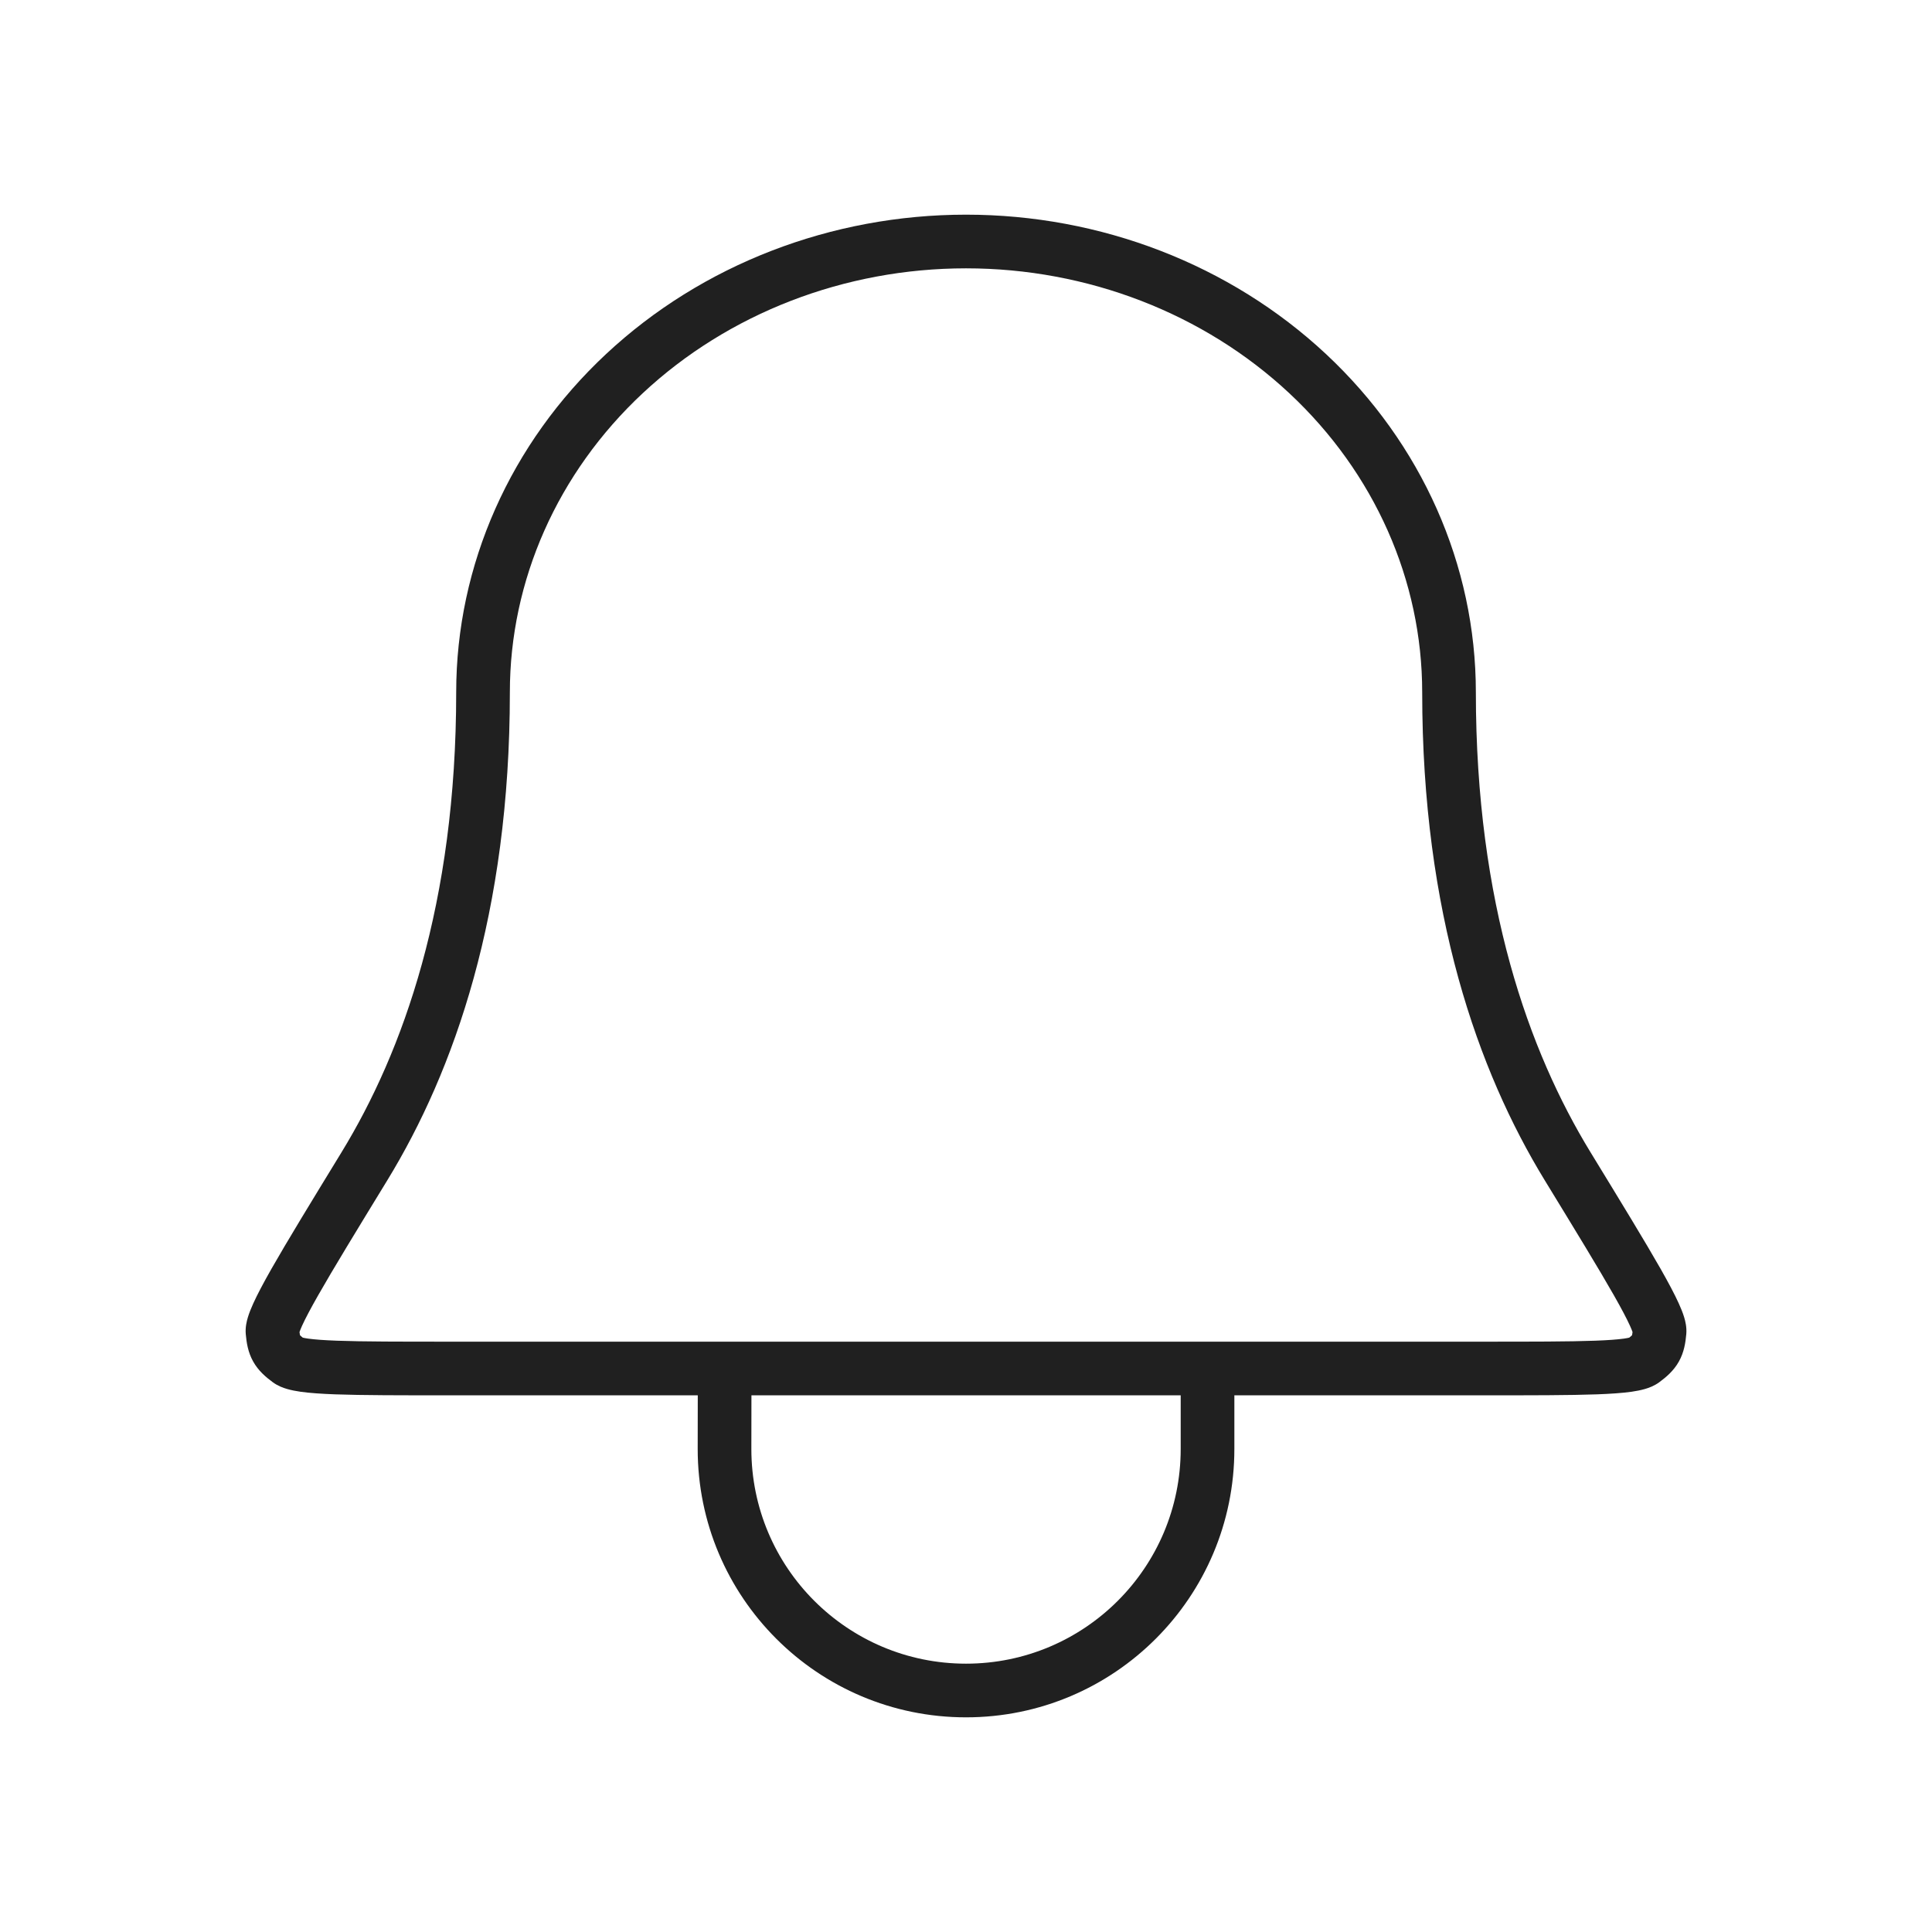 <svg width="72" height="72" viewBox="0 0 72 72" fill="none" xmlns="http://www.w3.org/2000/svg">
<path fill-rule="evenodd" clip-rule="evenodd" d="M36.001 10C31.471 10 27.139 11.68 23.955 14.652C20.774 17.621 19.001 21.633 19.001 25.8C19.001 34.036 16.925 39.909 14.437 43.981C13.276 45.881 12.418 47.284 11.855 48.275C11.572 48.772 11.378 49.141 11.258 49.404C11.209 49.514 11.179 49.591 11.162 49.641C11.17 49.708 11.178 49.745 11.182 49.762C11.196 49.776 11.226 49.804 11.284 49.85C11.325 49.86 11.389 49.873 11.482 49.886C11.722 49.92 12.072 49.946 12.559 49.964C13.53 50 14.922 50 16.819 50H55.183C57.08 50 58.472 50 59.443 49.964C59.929 49.946 60.28 49.92 60.52 49.886C60.613 49.873 60.677 49.86 60.717 49.85C60.776 49.804 60.806 49.776 60.82 49.762C60.824 49.744 60.832 49.708 60.84 49.641C60.823 49.591 60.793 49.514 60.743 49.404C60.624 49.141 60.429 48.772 60.147 48.275C59.584 47.284 58.726 45.881 57.565 43.981C55.077 39.909 53.001 34.036 53.001 25.8C53.001 21.633 51.228 17.621 48.046 14.652C44.863 11.68 40.531 10 36.001 10ZM60.816 49.776C60.816 49.776 60.816 49.775 60.816 49.774L60.816 49.776ZM11.173 49.752C11.173 49.752 11.173 49.752 11.174 49.753L11.173 49.752ZM11.186 49.774C11.186 49.775 11.186 49.776 11.186 49.776L11.186 49.774ZM22.591 13.19C26.158 9.86 30.983 8 36.001 8C41.019 8 45.843 9.86 49.411 13.19C52.981 16.522 55.001 21.056 55.001 25.8C55.001 33.681 56.982 39.192 59.272 42.938L59.286 42.961C60.432 44.836 61.305 46.265 61.886 47.286C62.176 47.797 62.407 48.23 62.565 48.579C62.644 48.753 62.714 48.926 62.764 49.091C62.808 49.236 62.865 49.465 62.843 49.718C62.815 50.032 62.762 50.393 62.566 50.742C62.37 51.091 62.09 51.324 61.837 51.511C61.65 51.649 61.448 51.722 61.301 51.764C61.143 51.81 60.971 51.842 60.799 51.867C60.456 51.915 60.023 51.944 59.517 51.963C58.505 52 57.075 52 55.209 52H46.001V54C46.001 59.523 41.524 64 36.001 64C30.478 64 26.001 59.523 26.001 54V53.998L26.004 52H16.794C14.927 52 13.497 52 12.485 51.963C11.979 51.944 11.546 51.915 11.203 51.867C11.031 51.842 10.859 51.81 10.701 51.764C10.554 51.722 10.352 51.649 10.165 51.511C9.912 51.324 9.632 51.091 9.436 50.742C9.24 50.393 9.187 50.032 9.159 49.718C9.137 49.466 9.194 49.236 9.238 49.091C9.288 48.926 9.358 48.753 9.437 48.579C9.595 48.23 9.826 47.797 10.116 47.286C10.698 46.263 11.573 44.831 12.723 42.95L12.73 42.938C15.02 39.192 17.001 33.681 17.001 25.8C17.001 21.056 19.021 16.521 22.591 13.19ZM28.004 52L28.001 54C28.001 54 28.001 54 28.001 54C28.001 58.418 31.583 62 36.001 62C40.419 62 44.001 58.418 44.001 54V52H28.004Z" fill="#202020"/>
</svg>
